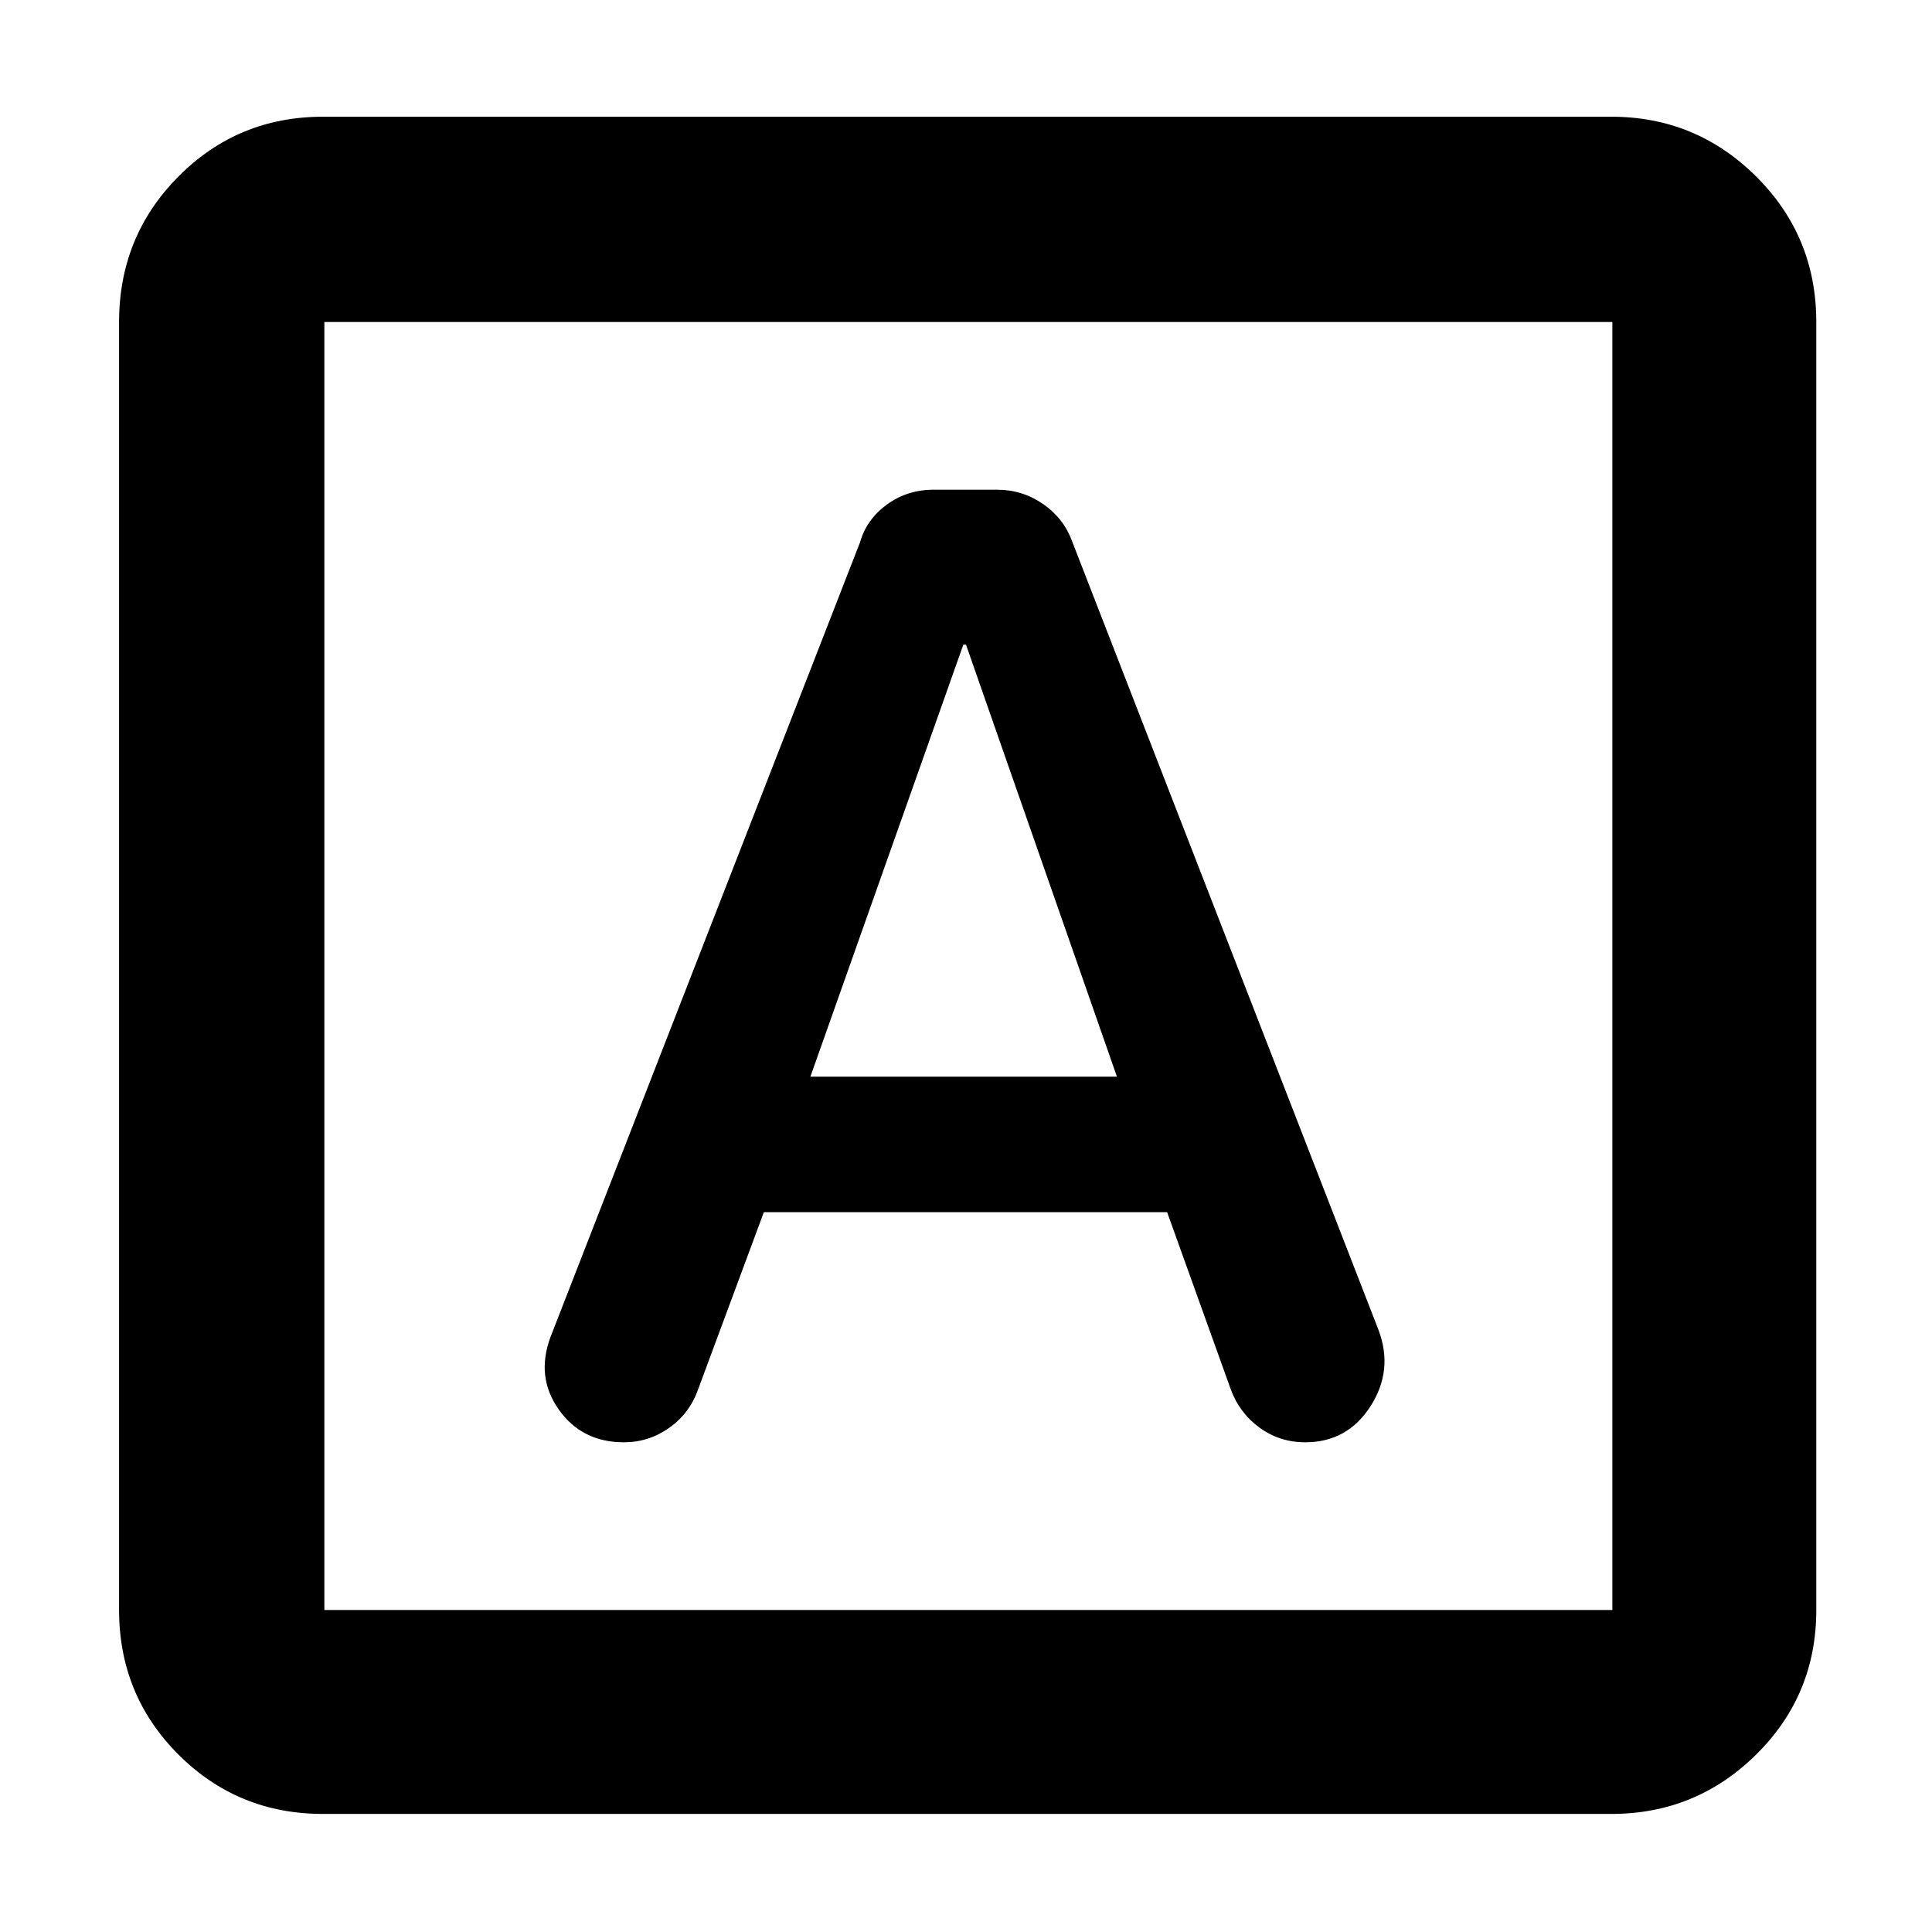 <svg xmlns="http://www.w3.org/2000/svg" height="40" viewBox="0 -960 960 960" width="40"><path d="M379.55-357.67h200.39l31.56 87.84q4.26 11.82 14.28 19.16 10.03 7.34 22.8 7.34 20.92 0 32.42-17.92t3.97-37.91l-152.3-392.01q-4.17-11.34-14.43-18.42-10.26-7.08-22.85-7.08H463.9q-13.07 0-23.2 7.38-10.13 7.37-13.37 18.79l-153.8 394.88q-7.36 19.79 4.14 36.04t32.36 16.25q12.3 0 22.47-7.17 10.17-7.17 14.42-19.22l32.63-87.95ZM402.67-425l76-214.67H480L555-425H402.67ZM160.5-58.67q-42.33 0-71.83-29.5T59.17-160v-640q0-42.6 29.5-72.3 29.5-29.7 71.83-29.7h640.15q42.1 0 71.97 29.7 29.88 29.7 29.88 72.3v640q0 42.33-29.88 71.83-29.87 29.5-71.97 29.5H160.5Zm.67-101.33h640v-640h-640v640Zm0-640v640-640Z"/></svg>